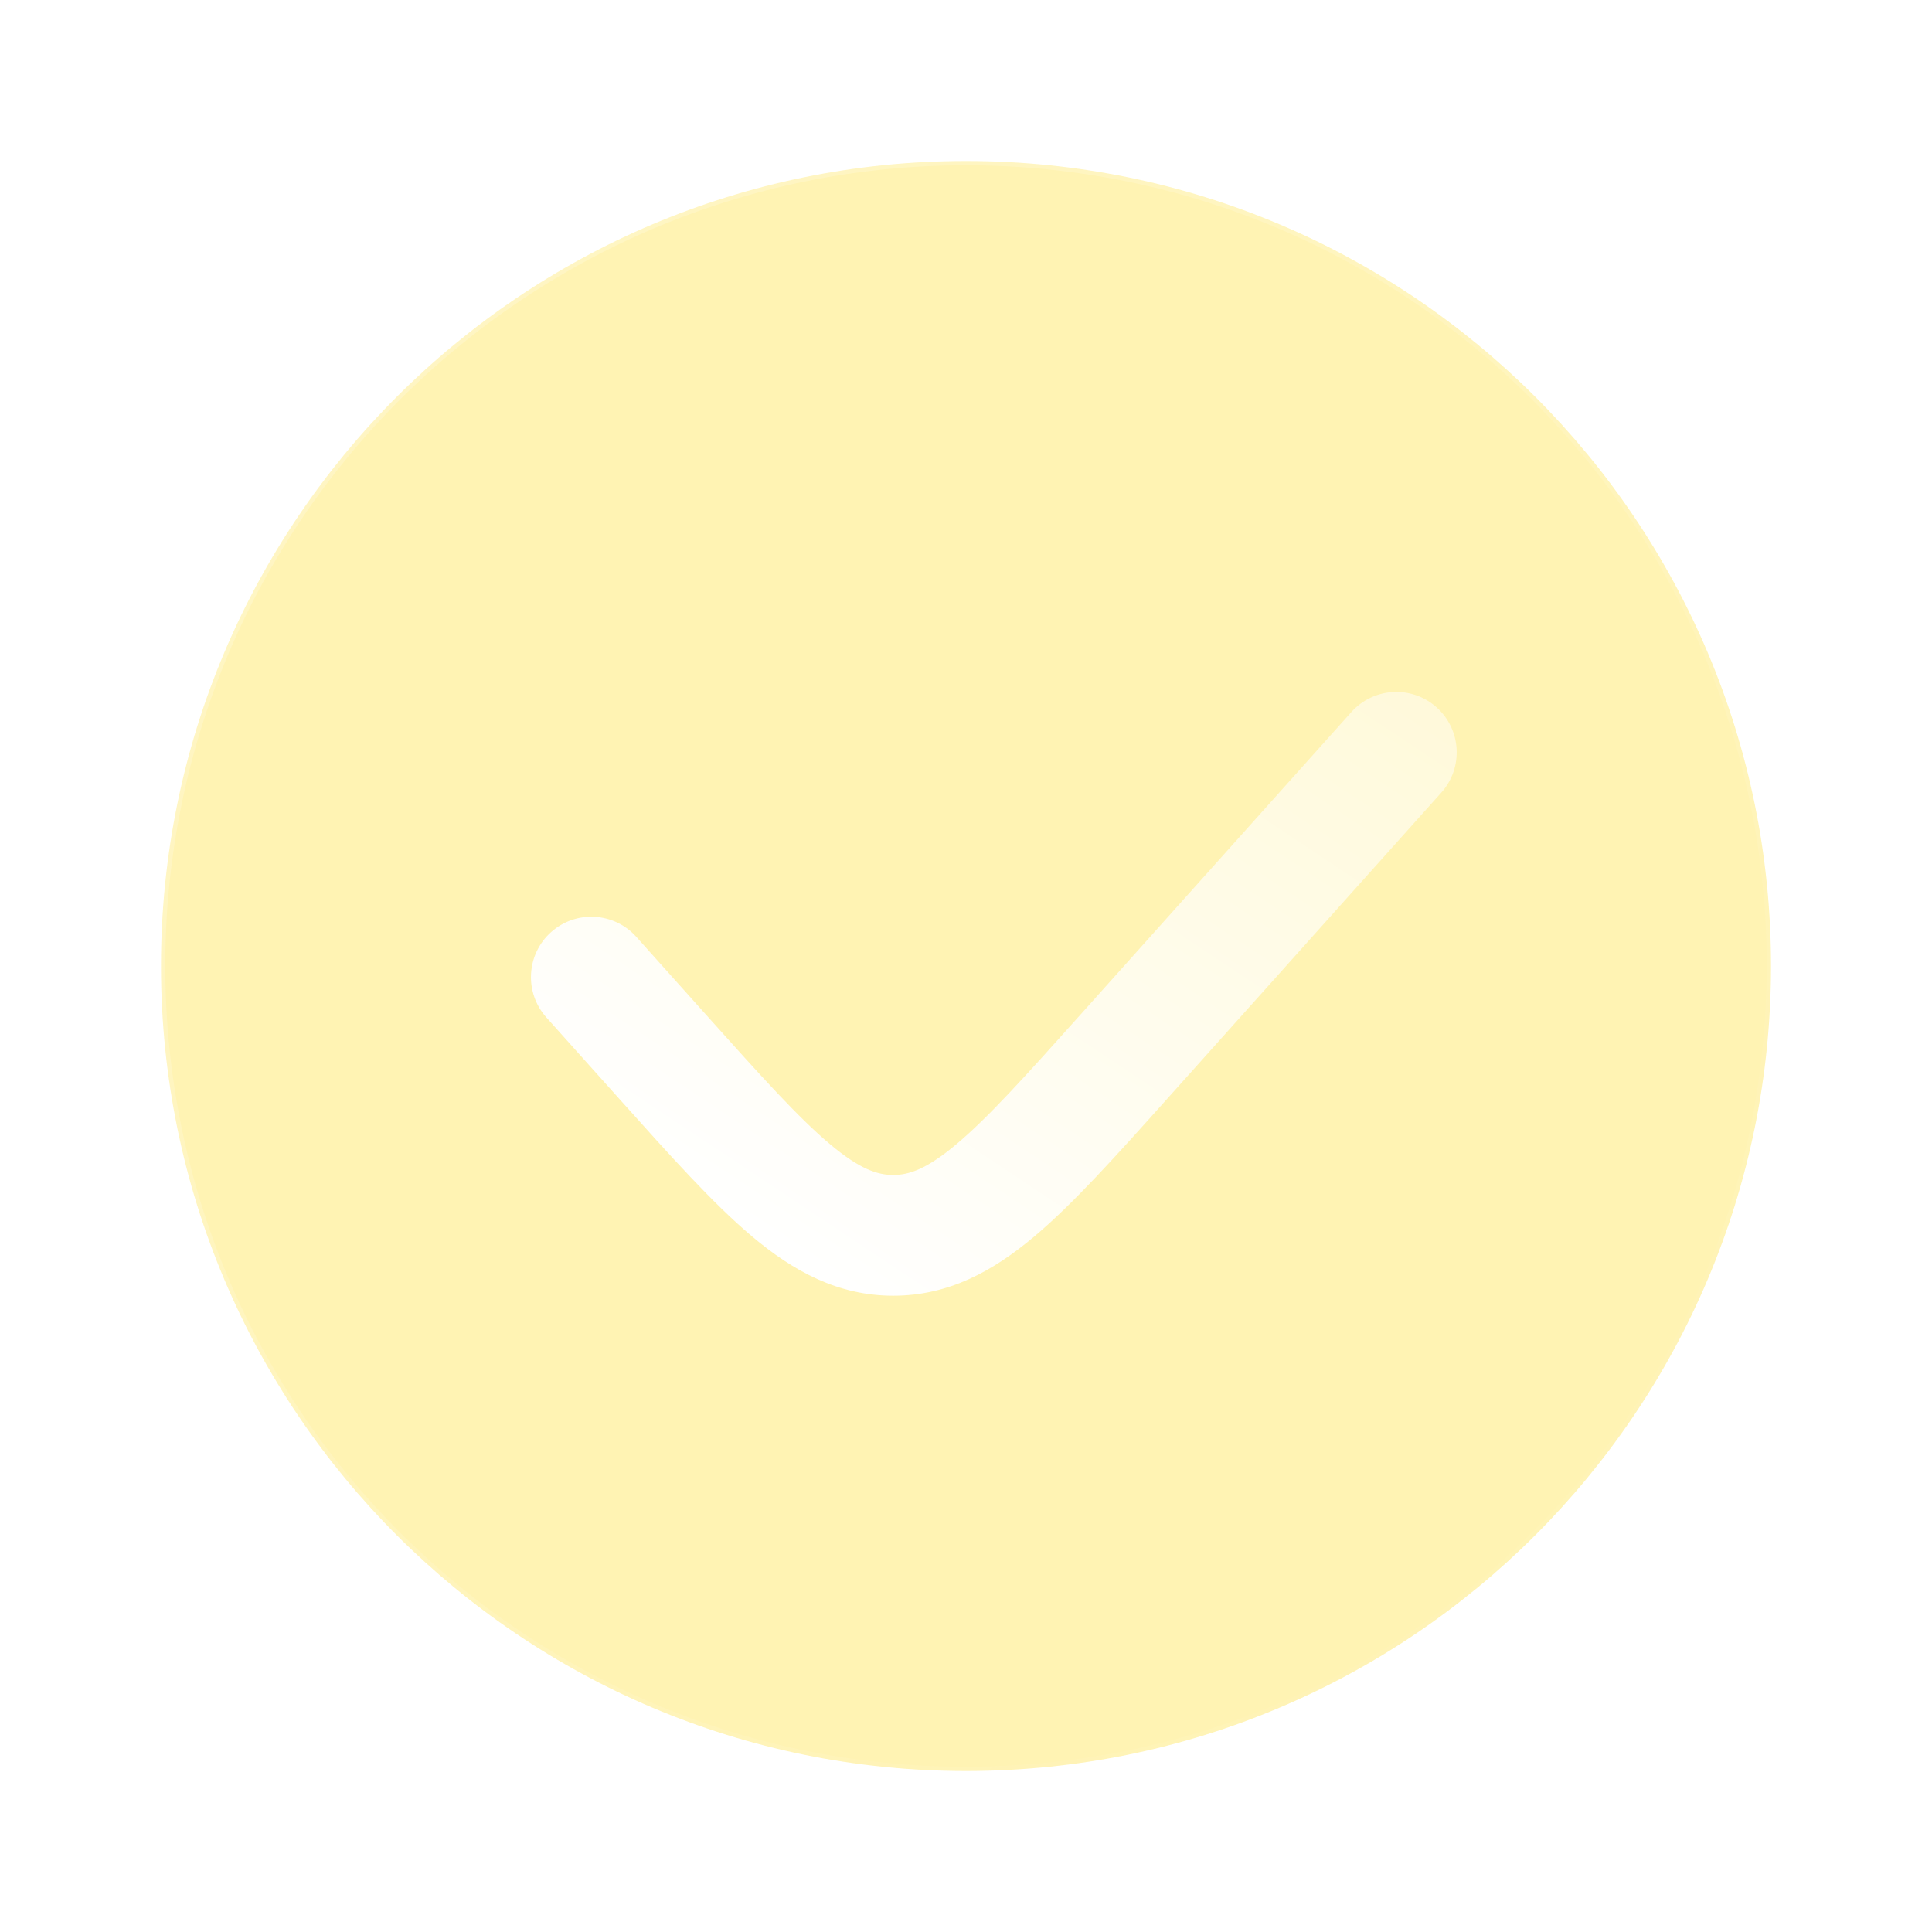 <svg width="226" height="226" viewBox="0 0 226 226" fill="none" xmlns="http://www.w3.org/2000/svg">
<g filter="url(#filter0_b_402_216)">
<path fill-rule="evenodd" clip-rule="evenodd" d="M113 207.167C165.007 207.167 207.167 165.007 207.167 113C207.167 60.993 165.007 18.833 113 18.833C60.993 18.833 18.833 60.993 18.833 113C18.833 165.007 60.993 207.167 113 207.167Z" fill="#FFD600" fill-opacity="0.3"/>
<path fill-rule="evenodd" clip-rule="evenodd" d="M113 207.167C165.007 207.167 207.167 165.007 207.167 113C207.167 60.993 165.007 18.833 113 18.833C60.993 18.833 18.833 60.993 18.833 113C18.833 165.007 60.993 207.167 113 207.167Z" stroke="url(#paint0_linear_402_216)" stroke-linecap="round"/>
</g>
<g filter="url(#filter1_d_402_216)">
<path fill-rule="evenodd" clip-rule="evenodd" d="M165.345 89.461C167.947 86.555 167.7 82.09 164.794 79.488C161.888 76.886 157.423 77.133 154.822 80.039L123.095 115.476C116.666 122.656 112.337 127.467 108.636 130.578C105.109 133.542 103.038 134.188 101.229 134.188C99.42 134.188 97.349 133.542 93.823 130.578C90.121 127.467 85.792 122.656 79.363 115.476L71.178 106.334C68.577 103.428 64.112 103.181 61.206 105.783C58.3 108.385 58.053 112.85 60.655 115.756L69.189 125.288C75.177 131.976 80.171 137.555 84.734 141.391C89.562 145.448 94.769 148.313 101.229 148.313C107.69 148.313 112.897 145.448 117.724 141.391C122.287 137.555 127.282 131.976 133.269 125.288L165.345 89.461Z" fill="url(#paint1_linear_402_216)"/>
</g>
<defs>
<filter id="filter0_b_402_216" x="-5.667" y="-5.667" width="237.333" height="237.333" filterUnits="userSpaceOnUse" color-interpolation-filters="sRGB">
<feFlood flood-opacity="0" result="BackgroundImageFix"/>
<feGaussianBlur in="BackgroundImageFix" stdDeviation="12"/>
<feComposite in2="SourceAlpha" operator="in" result="effect1_backgroundBlur_402_216"/>
<feBlend mode="normal" in="SourceGraphic" in2="effect1_backgroundBlur_402_216" result="shape"/>
</filter>
<filter id="filter1_d_402_216" x="55.598" y="74.432" width="121.315" height="83.648" filterUnits="userSpaceOnUse" color-interpolation-filters="sRGB">
<feFlood flood-opacity="0" result="BackgroundImageFix"/>
<feColorMatrix in="SourceAlpha" type="matrix" values="0 0 0 0 0 0 0 0 0 0 0 0 0 0 0 0 0 0 127 0" result="hardAlpha"/>
<feOffset dx="3.256" dy="3.256"/>
<feGaussianBlur stdDeviation="3.256"/>
<feColorMatrix type="matrix" values="0 0 0 0 0.812 0 0 0 0 0.431 0 0 0 0 0.157 0 0 0 0.5 0"/>
<feBlend mode="normal" in2="BackgroundImageFix" result="effect1_dropShadow_402_216"/>
<feBlend mode="normal" in="SourceGraphic" in2="effect1_dropShadow_402_216" result="shape"/>
</filter>
<linearGradient id="paint0_linear_402_216" x1="18.833" y1="18.833" x2="207.262" y2="207.071" gradientUnits="userSpaceOnUse">
<stop stop-color="white" stop-opacity="0.25"/>
<stop offset="1" stop-color="white" stop-opacity="0"/>
</linearGradient>
<linearGradient id="paint1_linear_402_216" x1="113.912" y1="163.359" x2="203.835" y2="28.2" gradientUnits="userSpaceOnUse">
<stop stop-color="white"/>
<stop offset="1" stop-color="white" stop-opacity="0.2"/>
</linearGradient>
</defs>
</svg>

